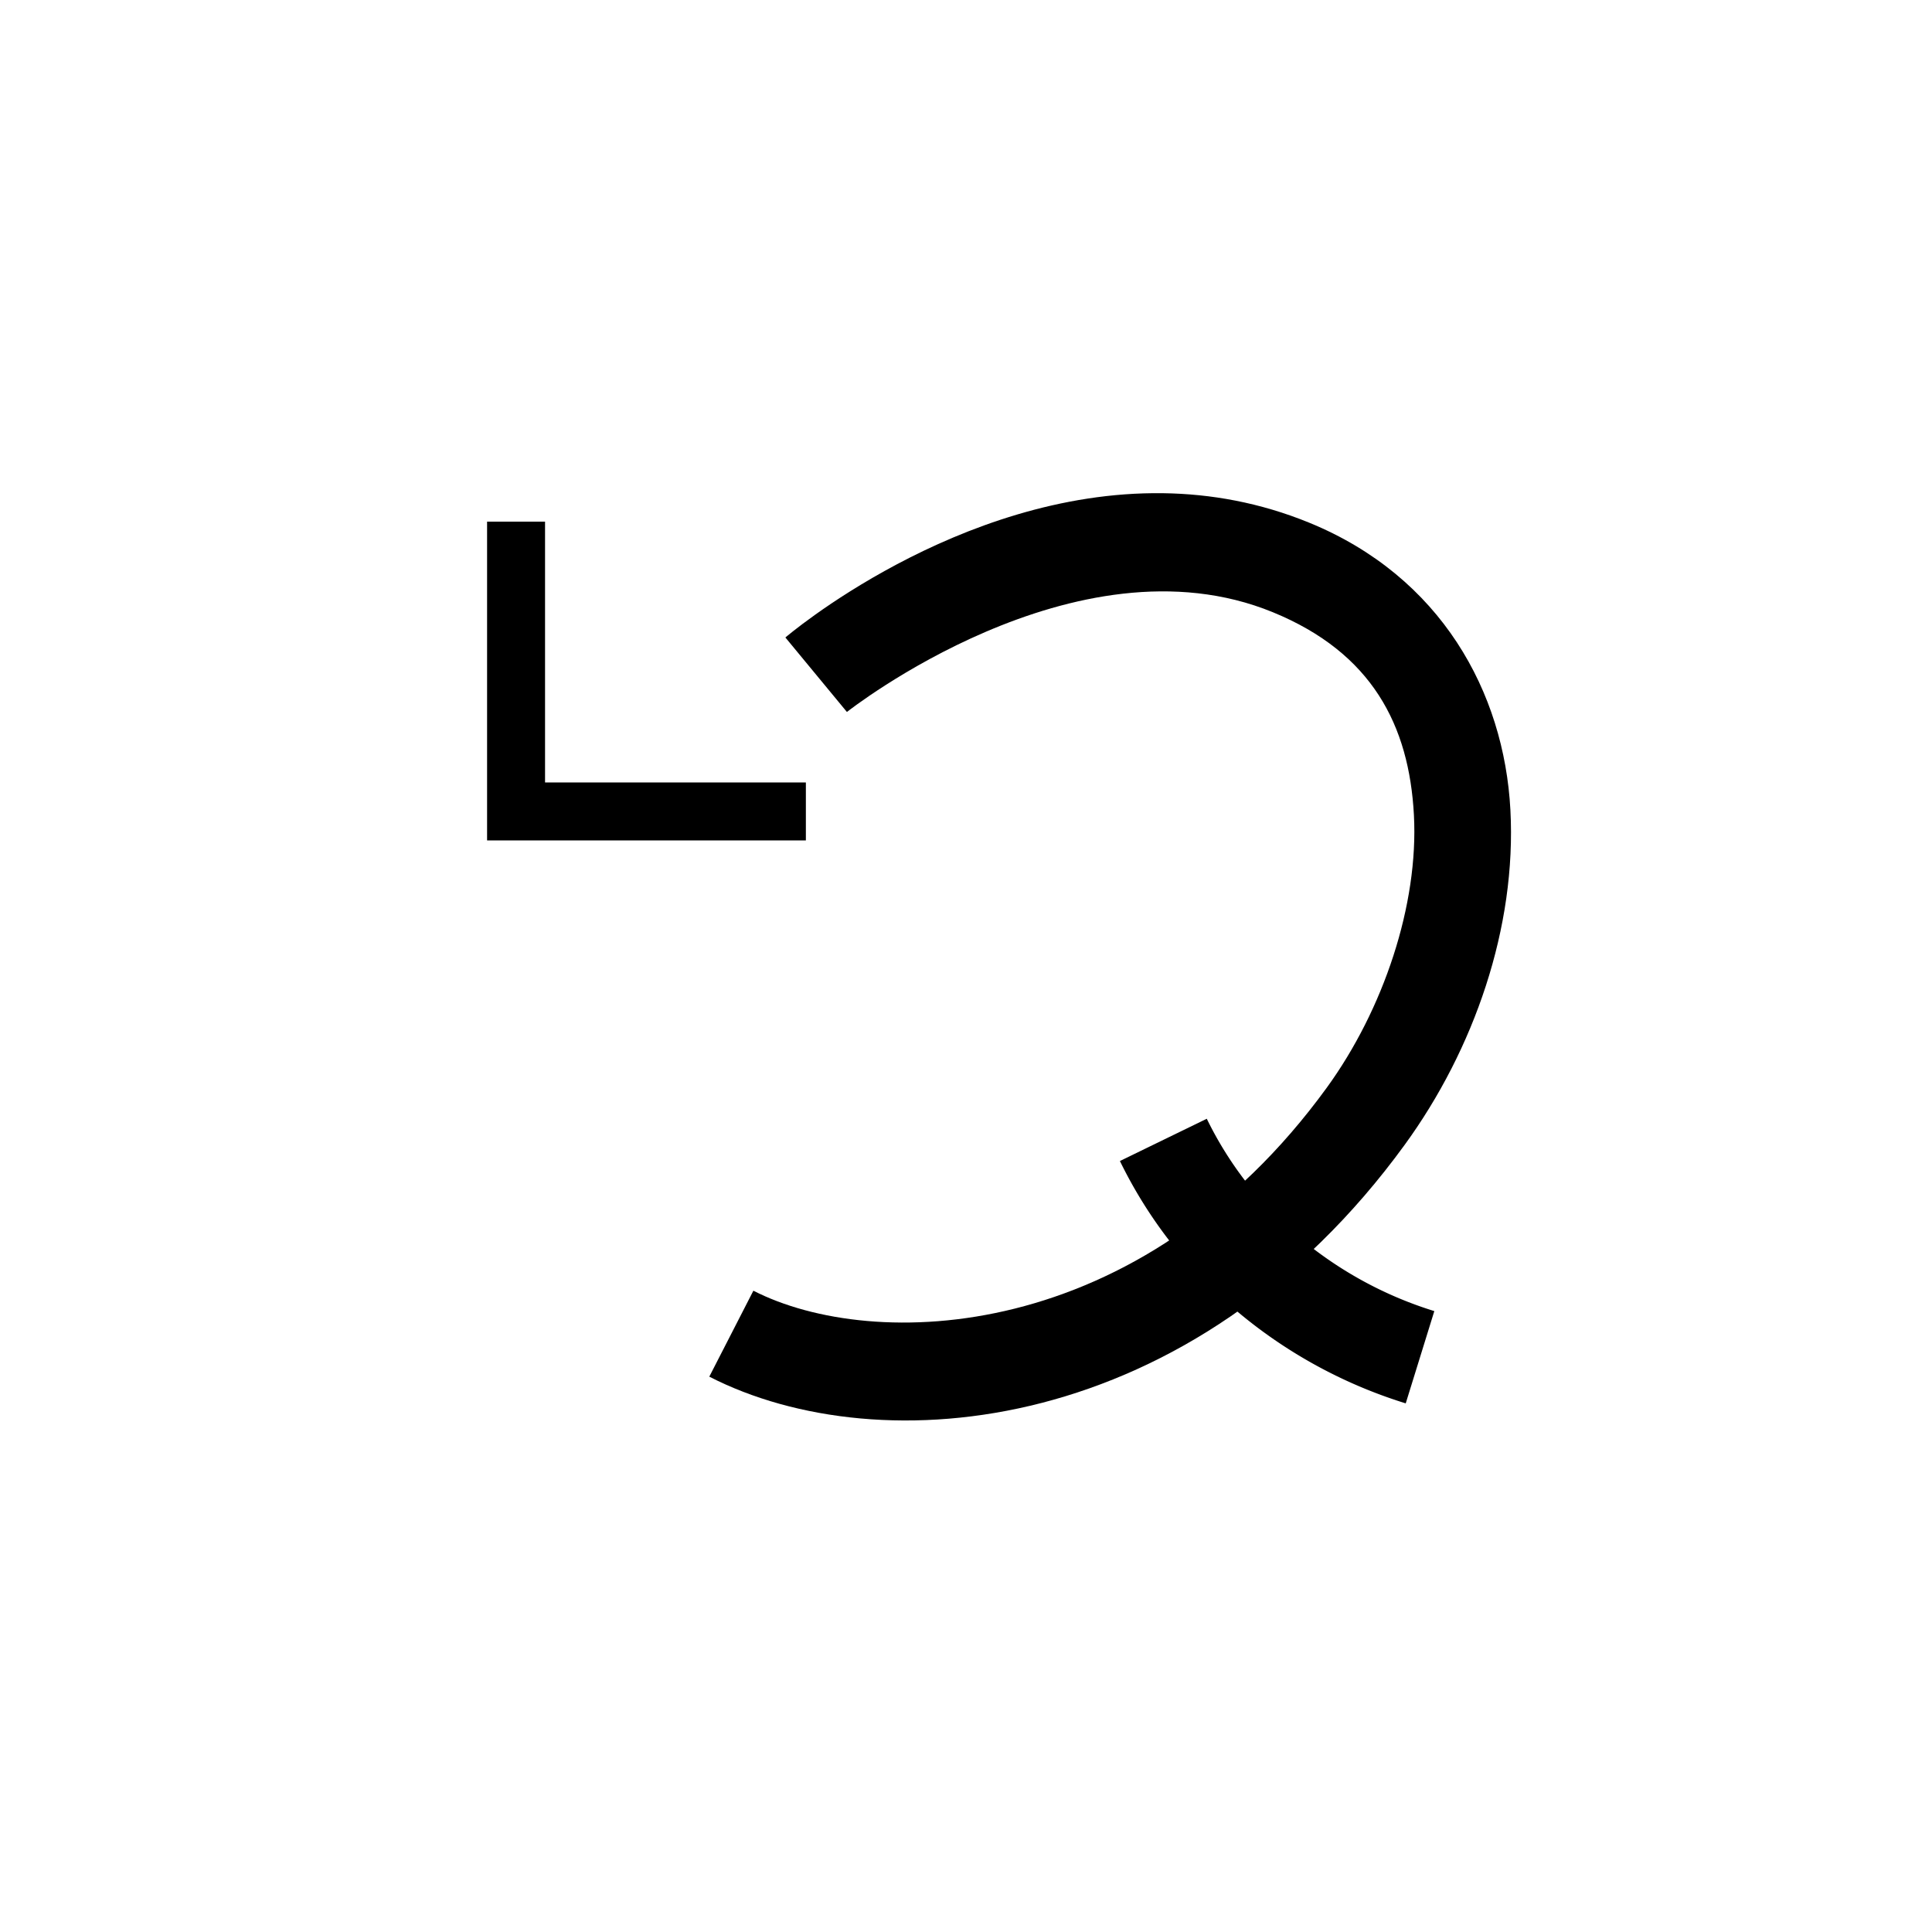 <svg xmlns="http://www.w3.org/2000/svg" viewBox="0 0 200 200" id="g~" data-name="g~"><title>g~</title><path d="m 145.521,145.276 a 50.171,50.171 0 0 1 -17.892,-9.898 47.523,47.523 0 0 1 -11.696,-15.19 l 8.992,-4.375 a 37.567,37.567 0 0 0 9.253,12.008 40.104,40.104 0 0 0 14.302,7.903 z"/><path d="M 120.398,51.057 C 99.071,50.758 81.303,65.992 81.303,65.992 l 6.369,7.711 c 0,0 23.663,-18.701 44.092,-10.326 10.263,4.207 14.108,11.701 14.604,20.994 0.496,9.294 -3.163,20.166 -9.023,28.23 -19.342,26.615 -46.989,27.354 -59.355,21.012 l -4.564,8.898 c 17.742,9.099 50.08,6.145 72.01,-24.031 7.15,-9.839 11.569,-22.464 10.92,-34.643 -0.65,-12.179 -7.173,-24.13 -20.795,-29.715 -5.126,-2.102 -10.238,-2.997 -15.16,-3.066 z"/><polygon points="56.423 54 50.423 54 50.423 87 83.423 87 83.423 81 56.423 81 56.423 54"/></svg>